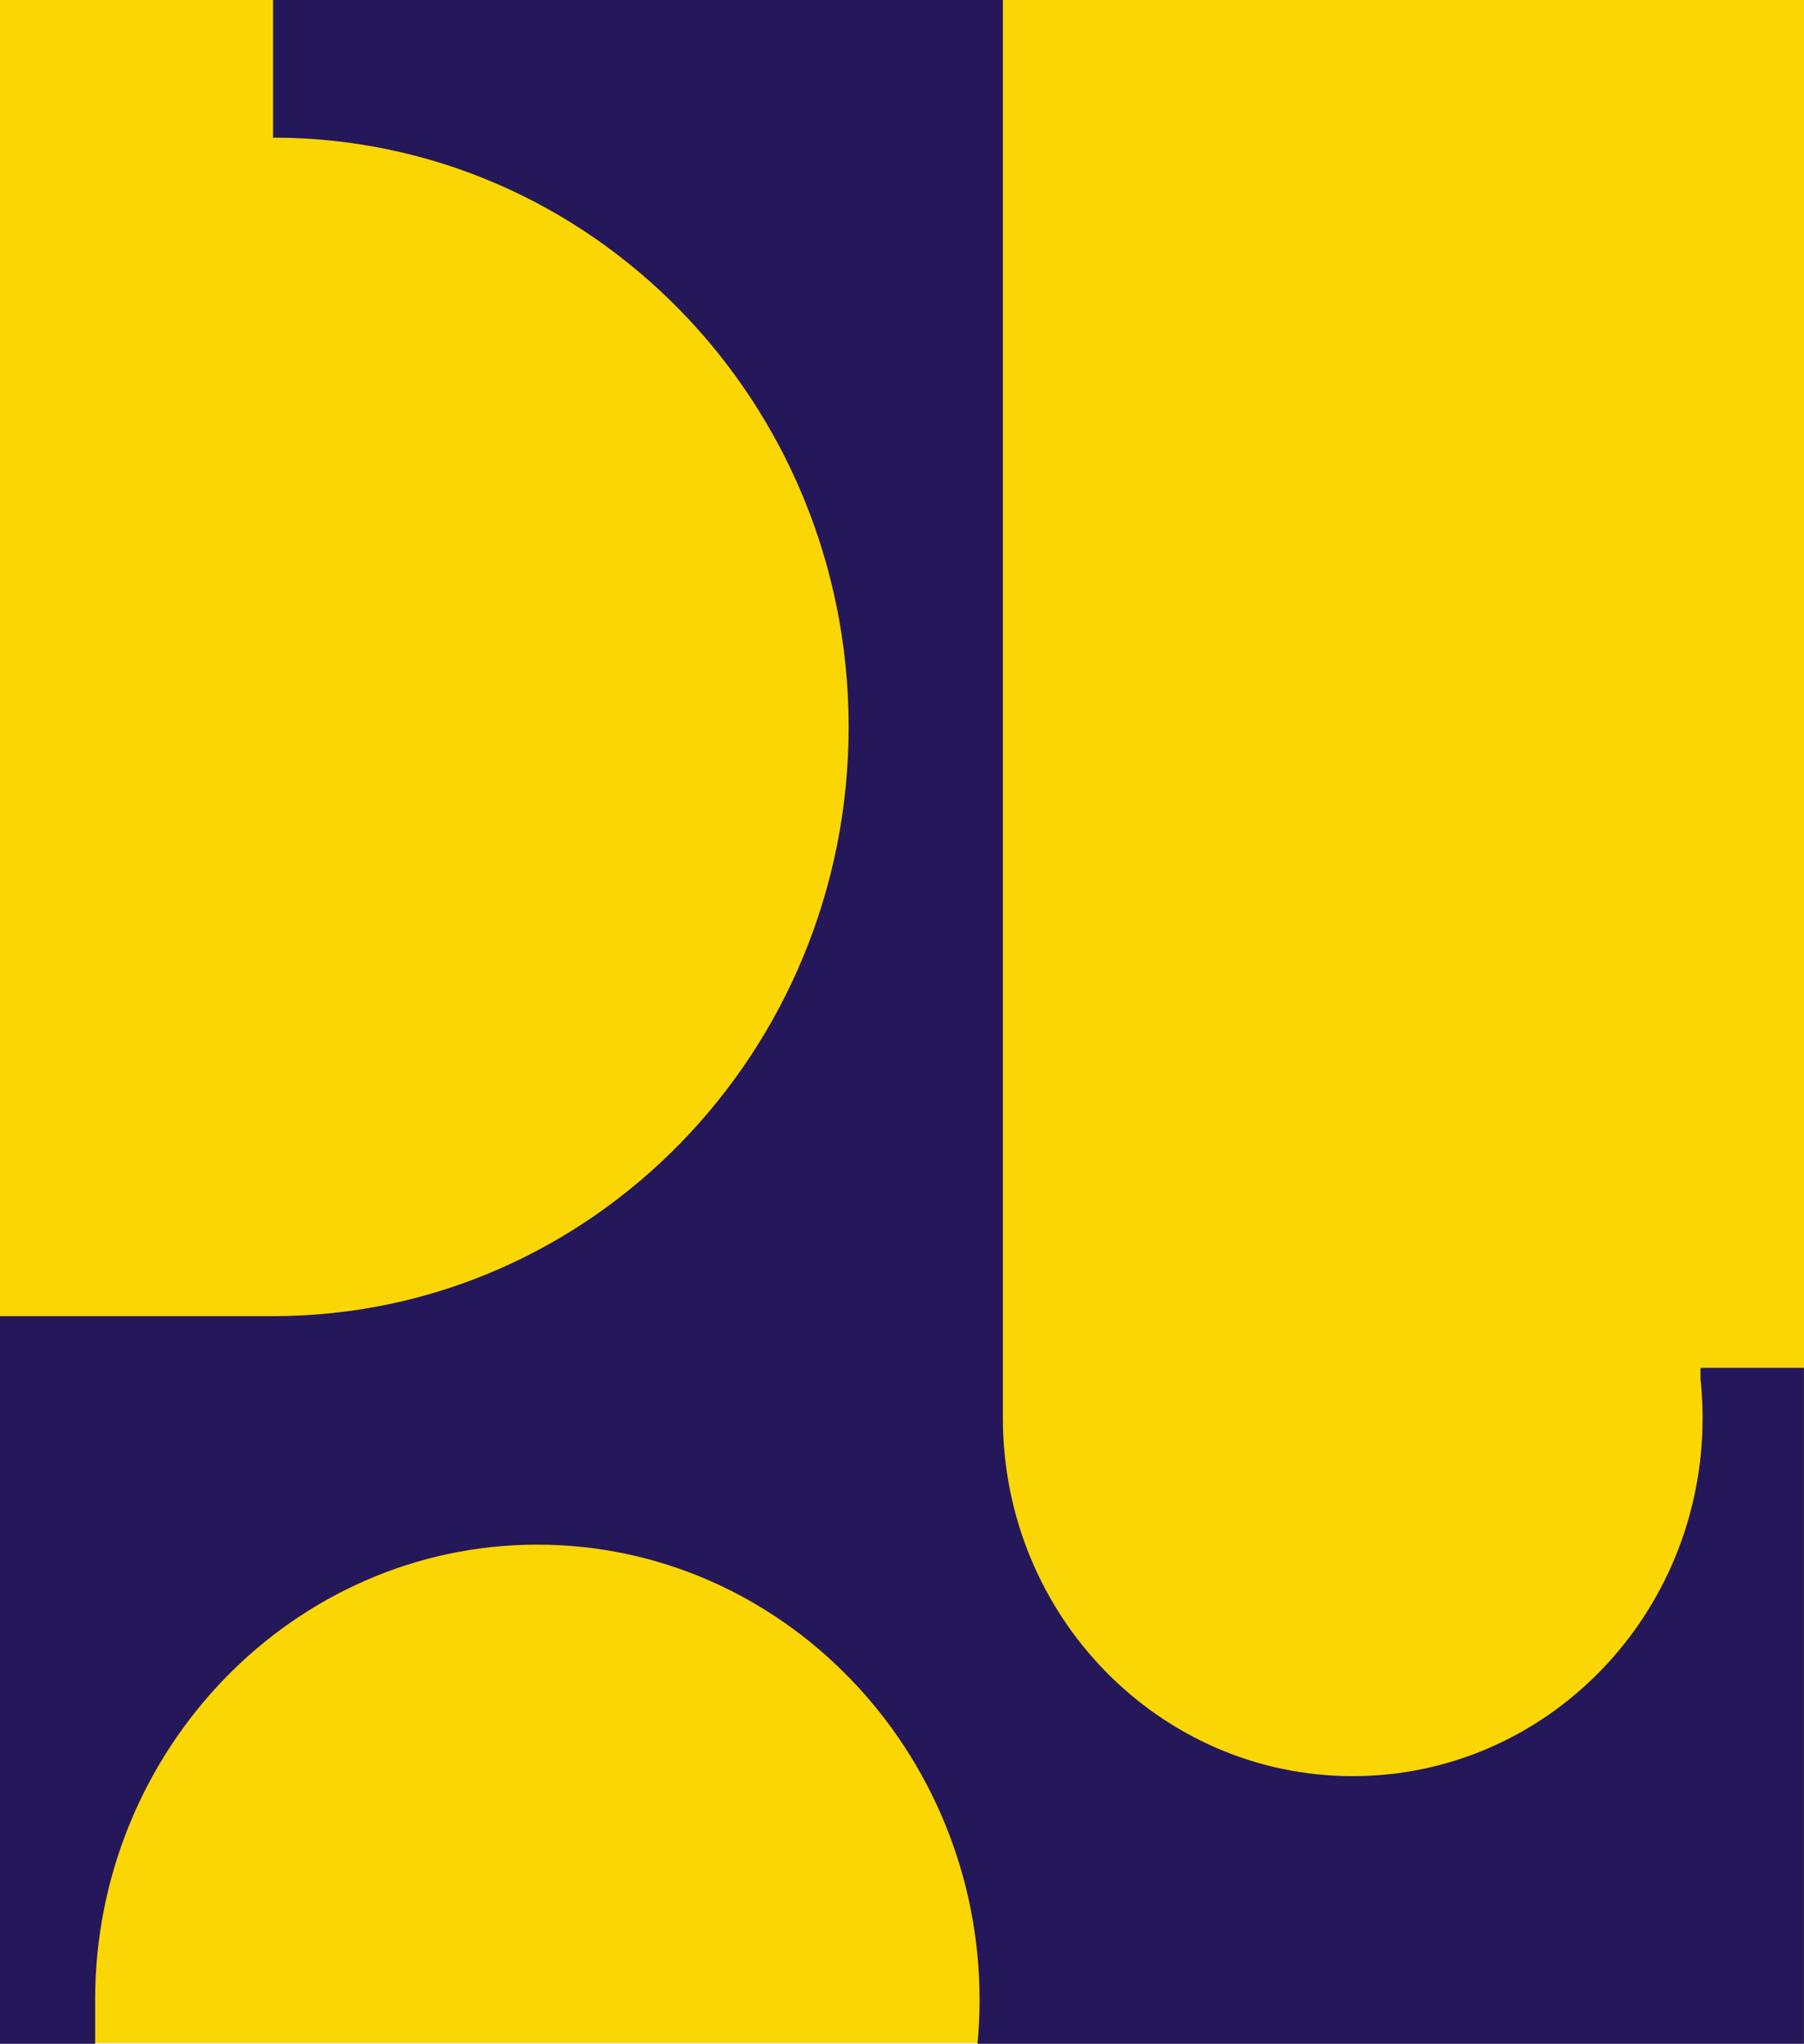 <?xml version="1.0" encoding="UTF-8" standalone="no"?>
<svg
   xmlns:dc="http://purl.org/dc/elements/1.1/"
   xmlns:cc="http://creativecommons.org/ns#"
   xmlns:rdf="http://www.w3.org/1999/02/22-rdf-syntax-ns#"
   xmlns:svg="http://www.w3.org/2000/svg"
   xmlns="http://www.w3.org/2000/svg"
   xmlns:sodipodi="http://sodipodi.sourceforge.net/DTD/sodipodi-0.dtd"
   xmlns:inkscape="http://www.inkscape.org/namespaces/inkscape"
   xml:space="preserve"
   width="467.104"
   height="528.898"
   style="clip-rule:evenodd;fill-rule:evenodd;image-rendering:optimizeQuality;shape-rendering:geometricPrecision;text-rendering:geometricPrecision"
   viewBox="0 0 467103.94 529108.99"
   version="1.1"
   id="svg15"
   sodipodi:docname="Logo_of_the_Ministry_of_Public_Works_and_Housing_of_the_Republic_of_Indonesia.svg"
   inkscape:version="1.0.1 (3bc2e813f5, 2020-09-07)"><sodipodi:namedview
   pagecolor="#ffffff"
   bordercolor="#666666"
   borderopacity="1"
   objecttolerance="10"
   gridtolerance="10"
   guidetolerance="10"
   inkscape:pageopacity="0"
   inkscape:pageshadow="2"
   inkscape:window-width="1366"
   inkscape:window-height="705"
   id="namedview17"
   showgrid="false"
   inkscape:snap-bbox="true"
   inkscape:bbox-paths="true"
   inkscape:bbox-nodes="true"
   inkscape:snap-bbox-edge-midpoints="true"
   inkscape:snap-bbox-midpoints="true"
   inkscape:object-paths="true"
   inkscape:snap-intersection-paths="true"
   inkscape:snap-smooth-nodes="true"
   inkscape:snap-midpoints="true"
   inkscape:snap-object-midpoints="true"
   inkscape:snap-center="true"
   fit-margin-top="0"
   fit-margin-left="0"
   fit-margin-right="0"
   fit-margin-bottom="0"
   inkscape:zoom="0.71995077"
   inkscape:cx="194.73099"
   inkscape:cy="264.77494"
   inkscape:window-x="-8"
   inkscape:window-y="-8"
   inkscape:window-maximized="1"
   inkscape:current-layer="svg15" />
 <defs
   id="defs4">
  <style
   type="text/css"
   id="style2">
   <![CDATA[
    .fil0 {fill:#25185A}
    .fil1 {fill:#FAD605}
   ]]>
  </style>
 
  
  
 
   
   
   
  </defs>
 <g
   id="g855"
   transform="translate(-33614.553,-34742)"><polygon
     class="fil1"
     points="16507,581777 16507,18462 518493,18462 518493,581777 "
     id="polygon9"
     transform="matrix(0.931,0,0,0.939,18141.921,17401.062)" /><path
     class="fil0"
     d="m 33508,563850 h 24656 v -11335 c 0,-64729 51286,-117890 114550,-117890 63264,0 114550,53161 114550,117890 0,3824 -183,7605 -533,11335 H 500798 V 388844 h -26799 v 2838 c 355,3336 543,6724 543,10157 0,51208 -40573,92720 -90621,92720 -50049,0 -90621,-41512 -90621,-92720 V 34742 H 104250 v 35632 c 82344,0 149096,68298 149096,152549 0,84251 -66753,152549 -149096,152549 H 33509 v 188379 z"
     id="path11" /></g>
</svg>
